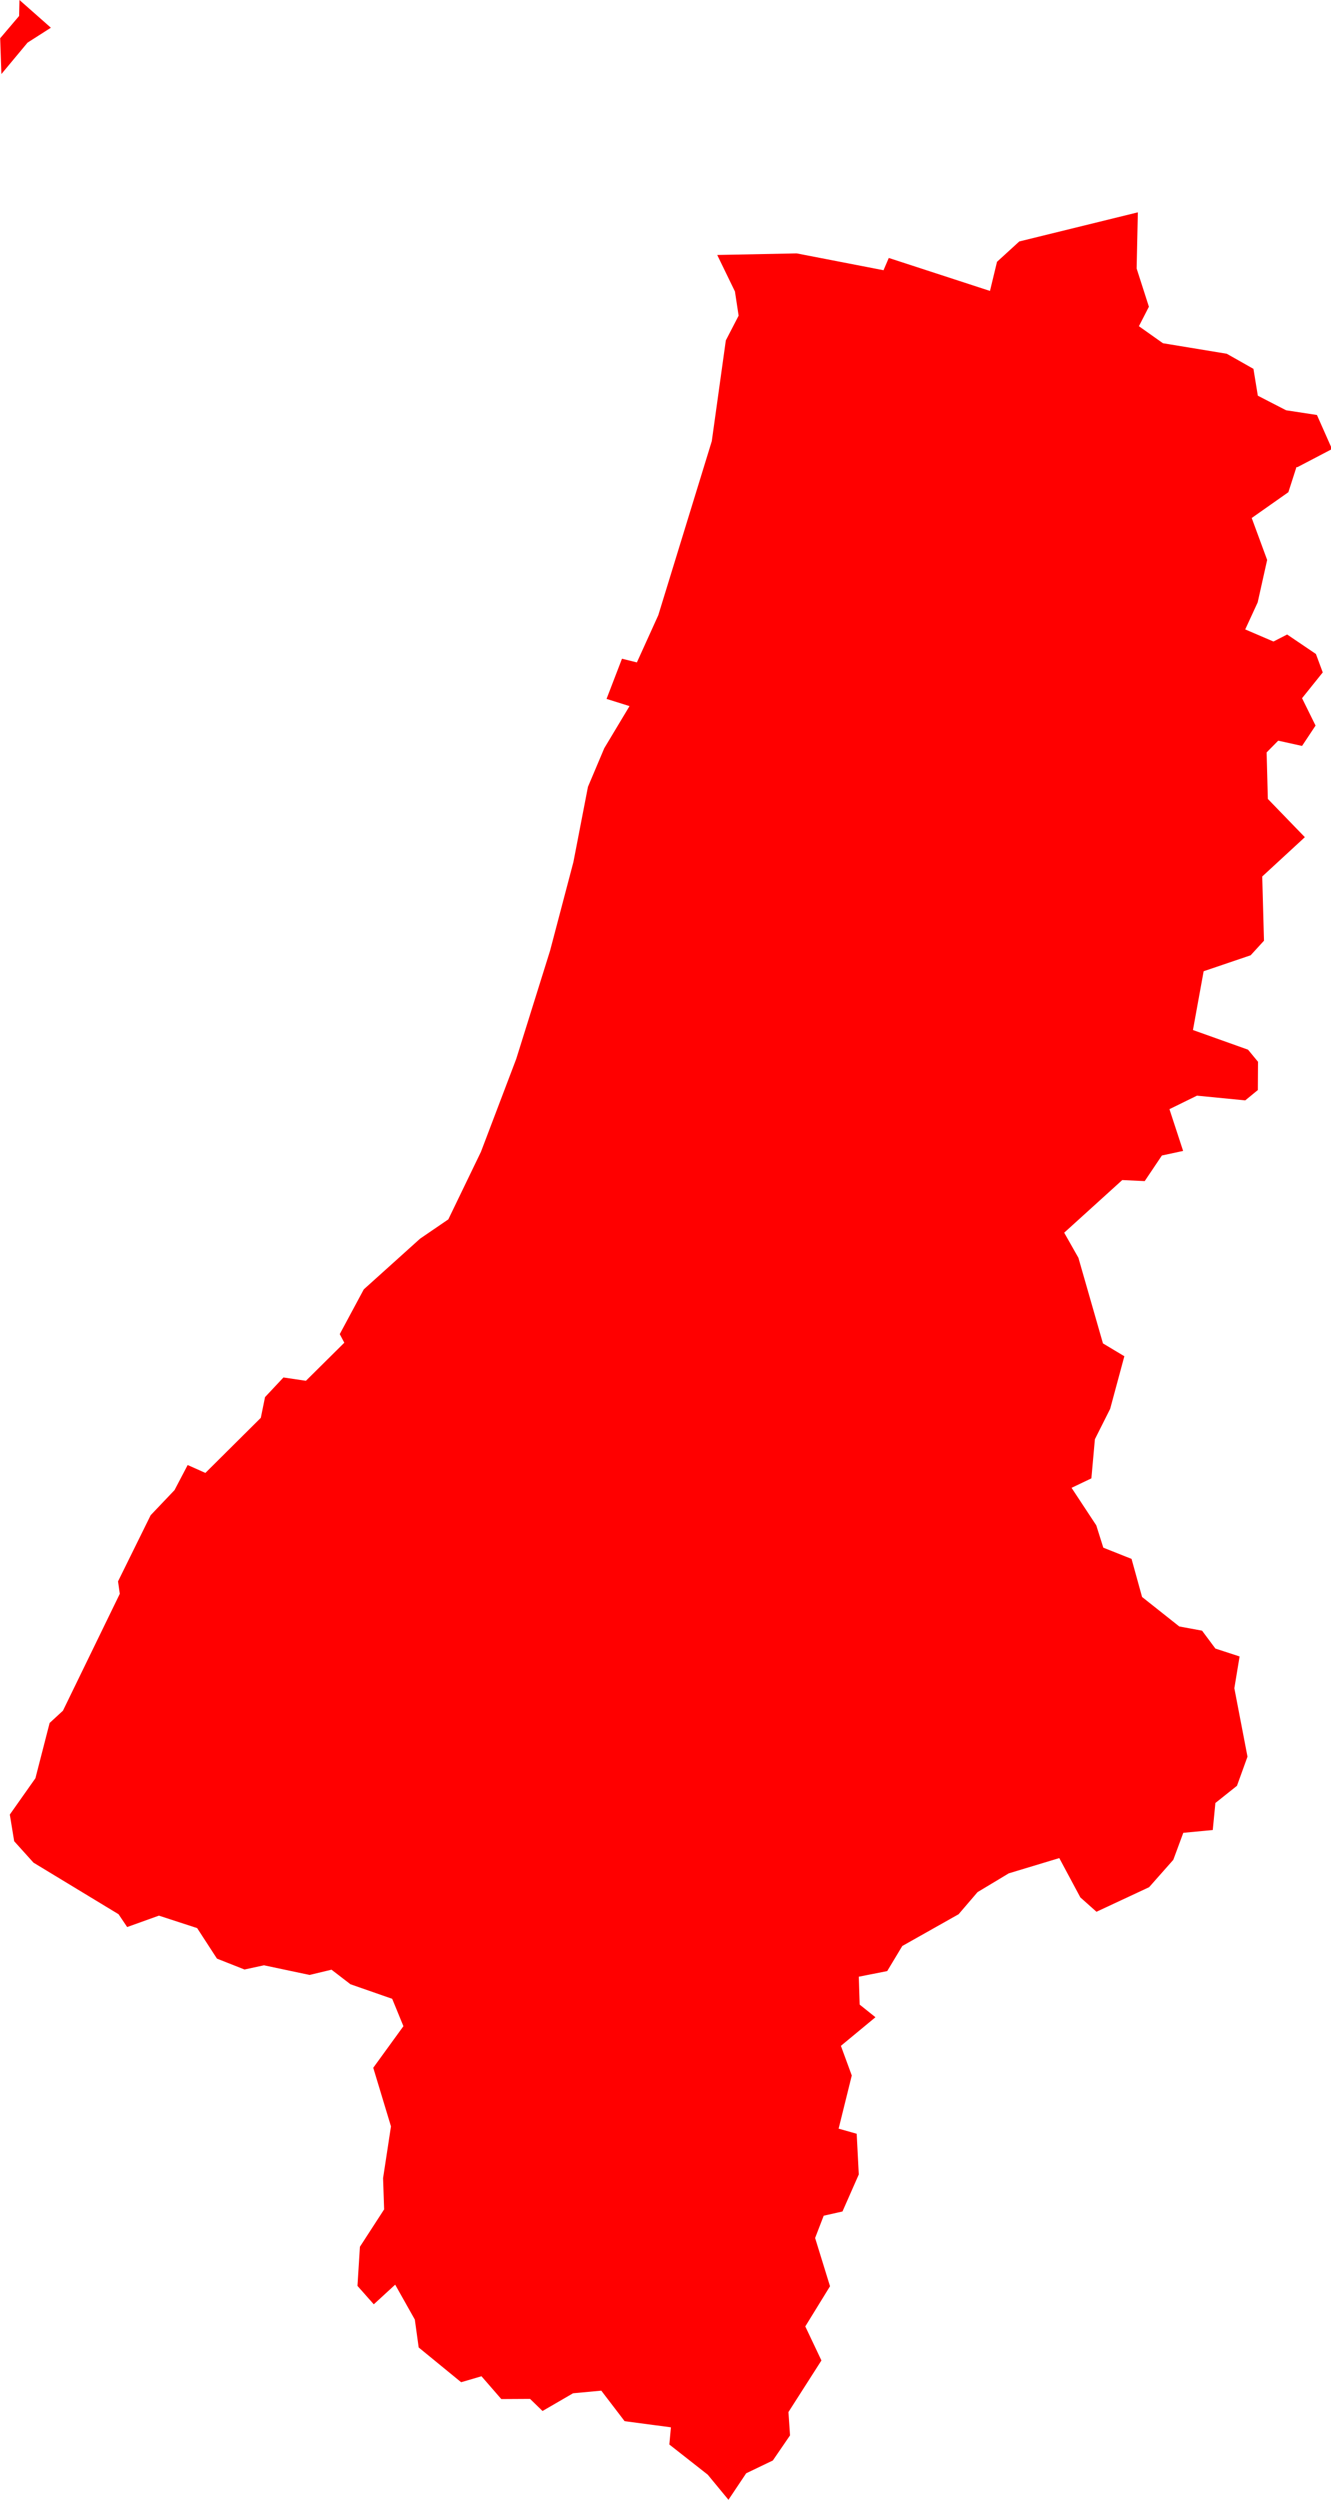 <svg version="1.1" xmlns="http://www.w3.org/2000/svg" xmlns:xlink="http://www.w3.org/1999/xlink" width="7.588" height="14.247" viewBox="0,0,7.588,14.247"><g transform="translate(-280.72,-125.622)"><g fill="#ff0000" fill-rule="evenodd" stroke="none" stroke-width="0.4" stroke-linecap="round" stroke-linejoin="round" stroke-miterlimit="10"><path d="M288.111,128.284l-0.046,0.143l-0.209,0.147l0.088,0.239l-0.054,0.242l-0.071,0.154l0.161,0.069l0.078,-0.04l0.164,0.111l0.039,0.105l-0.118,0.147l0.077,0.156l-0.077,0.116l-0.136,-0.03l-0.066,0.067l0.007,0.265l0.211,0.218l-0.243,0.224l0.01,0.366l-0.076,0.083l-0.268,0.091l-0.061,0.335l0.314,0.112l0.057,0.069l-0.001,0.161l-0.072,0.059l-0.275,-0.027l-0.157,0.077l0.078,0.238l-0.121,0.026l-0.098,0.146l-0.128,-0.006l-0.331,0.3l0.081,0.143l0.14,0.488l0.122,0.073l-0.081,0.3l-0.087,0.173l-0.02,0.223l-0.113,0.054l0.141,0.214l0.04,0.127l0.161,0.064l0.06,0.217l0.212,0.168l0.13,0.024l0.076,0.102l0.138,0.045l-0.03,0.181l0.075,0.39l-0.06,0.166l-0.123,0.098l-0.015,0.154l-0.168,0.016l-0.057,0.154l-0.138,0.156l-0.3,0.14l-0.092,-0.082l-0.12,-0.224l-0.288,0.087l-0.178,0.107l-0.108,0.126l-0.321,0.181l-0.086,0.143l-0.162,0.032l0.005,0.159l0.09,0.072l-0.197,0.163l0.062,0.169l-0.075,0.303l0.103,0.029l0.012,0.232l-0.093,0.211l-0.107,0.024l-0.049,0.127l0.085,0.275l-0.141,0.229l0.092,0.194l-0.188,0.294l0.009,0.133l-0.098,0.143l-0.152,0.073l-0.101,0.151l-0.118,-0.143l-0.219,-0.172l0.009,-0.098l-0.264,-0.035l-0.133,-0.174l-0.161,0.015l-0.174,0.101l-0.071,-0.069l-0.164,0.001l-0.113,-0.13l-0.116,0.034l-0.242,-0.198l-0.022,-0.159l-0.112,-0.199l-0.122,0.112l-0.093,-0.105l0.014,-0.223l0.138,-0.213l-0.006,-0.178l0.045,-0.295l-0.101,-0.334l0.172,-0.237l-0.064,-0.156l-0.238,-0.083l-0.108,-0.083l-0.125,0.03l-0.26,-0.055l-0.111,0.024l-0.157,-0.062l-0.113,-0.174l-0.218,-0.071l-0.181,0.065l-0.049,-0.073l-0.485,-0.294l-0.11,-0.122l-0.025,-0.152l0.146,-0.207l0.081,-0.315l0.076,-0.07l0.324,-0.666l-0.01,-0.071l0.186,-0.377l0.136,-0.143l0.075,-0.143l0.101,0.045l0.316,-0.314l0.024,-0.118l0.105,-0.112l0.128,0.019l0.219,-0.217l-0.026,-0.049l0.137,-0.255l0.321,-0.289l0.161,-0.11l0.186,-0.385l0.201,-0.529l0.193,-0.617l0.133,-0.505l0.083,-0.429l0.093,-0.22l0.144,-0.24l-0.131,-0.041l0.088,-0.229l0.085,0.021l0.122,-0.269l0.305,-0.992l0.08,-0.574l0.073,-0.141l-0.021,-0.138l-0.101,-0.208l0.453,-0.009l0.495,0.096l0.03,-0.07l0.577,0.188l0.04,-0.166l0.127,-0.116l0.676,-0.166l-0.007,0.32l0.07,0.218l-0.057,0.111l0.137,0.097l0.364,0.06l0.152,0.086l0.025,0.153l0.161,0.083l0.176,0.027l0.086,0.194l-0.197,0.103"></path><path d="M281.01,125.78l-0.133,0.085l-0.149,0.179l-0.007,-0.204l0.108,-0.127l0.002,-0.091l0.179,0.158"></path></g></g></svg>
